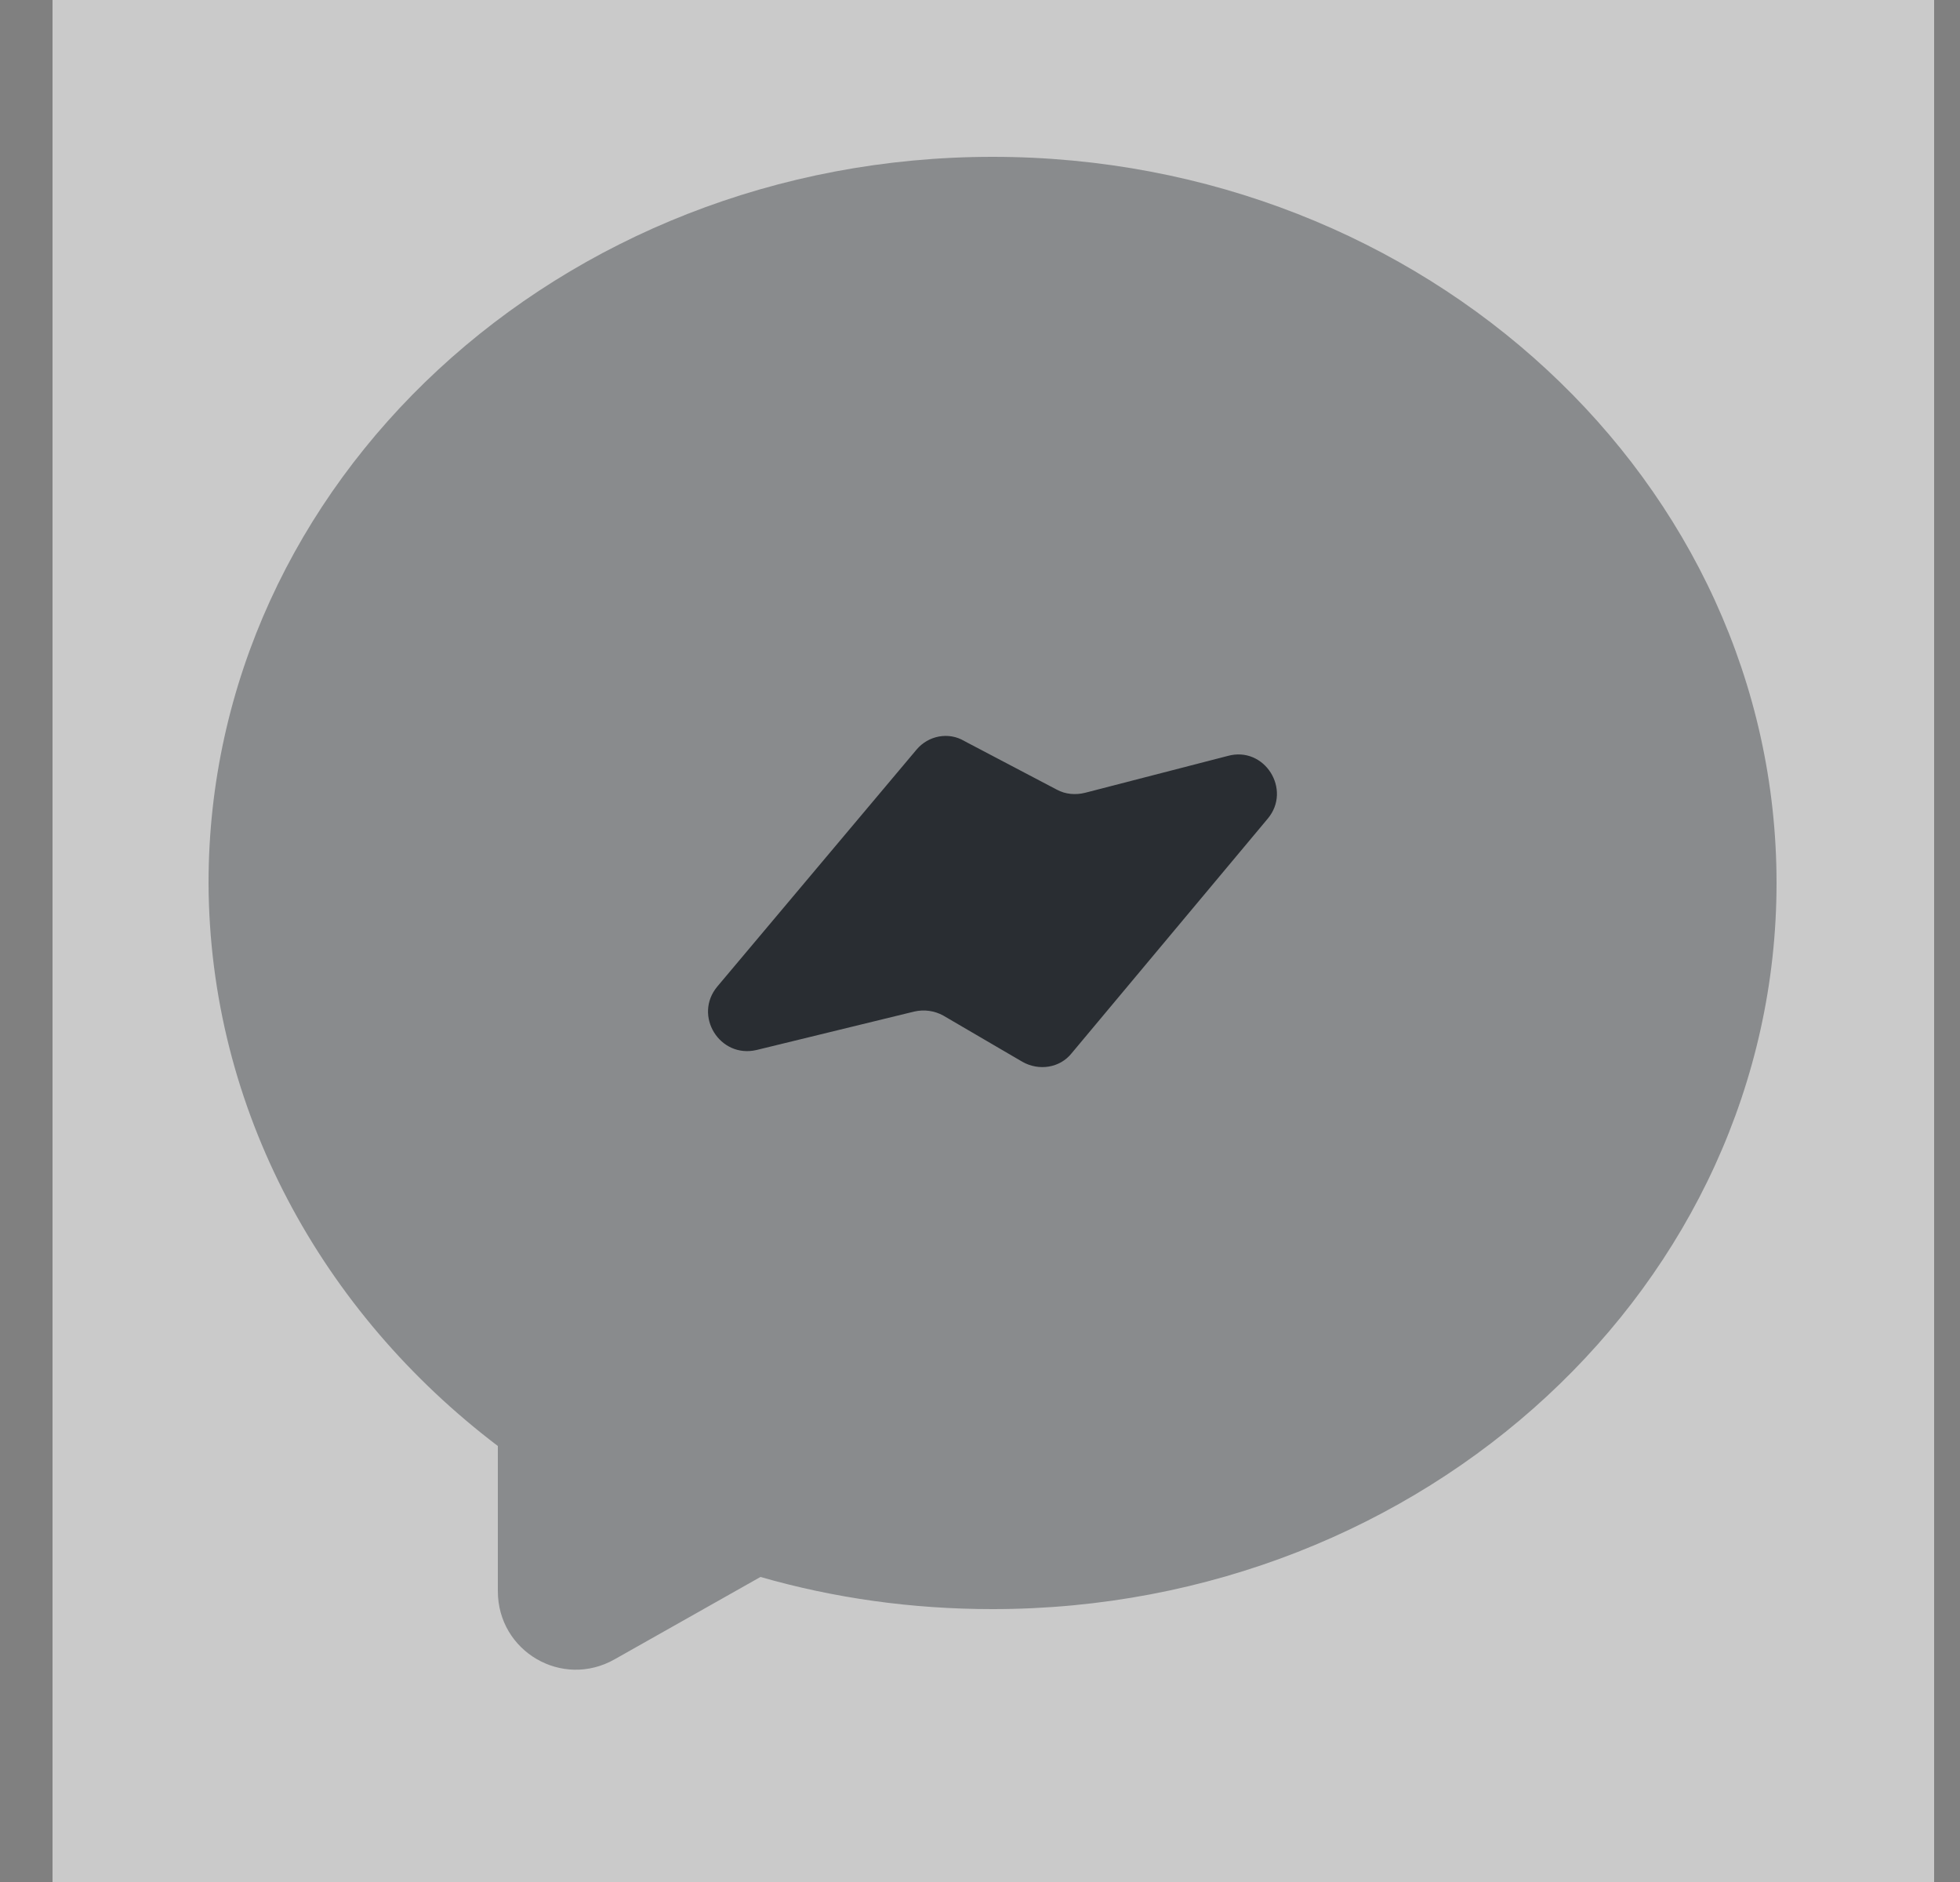 <svg width="25" height="24" viewBox="0 0 25 24" fill="none" xmlns="http://www.w3.org/2000/svg">
<rect x="0" y="0" width="25" height="24" fill="#808080" stroke="none"/>
<path opacity="0.58" d="M24.67 0H0.67V24H24.67V0Z" fill="white"/>
<path opacity="0.4" d="M6.35 18.44V20.29C6.35 21.06 7.17 21.54 7.84 21.16L9.7 20.11C10.64 20.38 11.63 20.52 12.66 20.52C18.18 20.52 22.66 16.37 22.66 11.26C22.66 6.15 18.18 2 12.66 2C7.14 2 2.66 6.15 2.66 11.26C2.67 14.15 4.11 16.74 6.35 18.44Z" fill="#292D32"/>
<path d="M11.69 9.56L9.15 12.58C8.84 12.95 9.18 13.5 9.65 13.39L11.66 12.9C11.79 12.87 11.92 12.89 12.03 12.95L13.04 13.54C13.25 13.66 13.52 13.62 13.67 13.43L16.17 10.44C16.48 10.07 16.13 9.51 15.66 9.64L13.84 10.11C13.72 10.14 13.59 10.13 13.48 10.07L12.3 9.45C12.1 9.33 11.84 9.38 11.69 9.56Z" fill="#292D32"/>
</svg>
